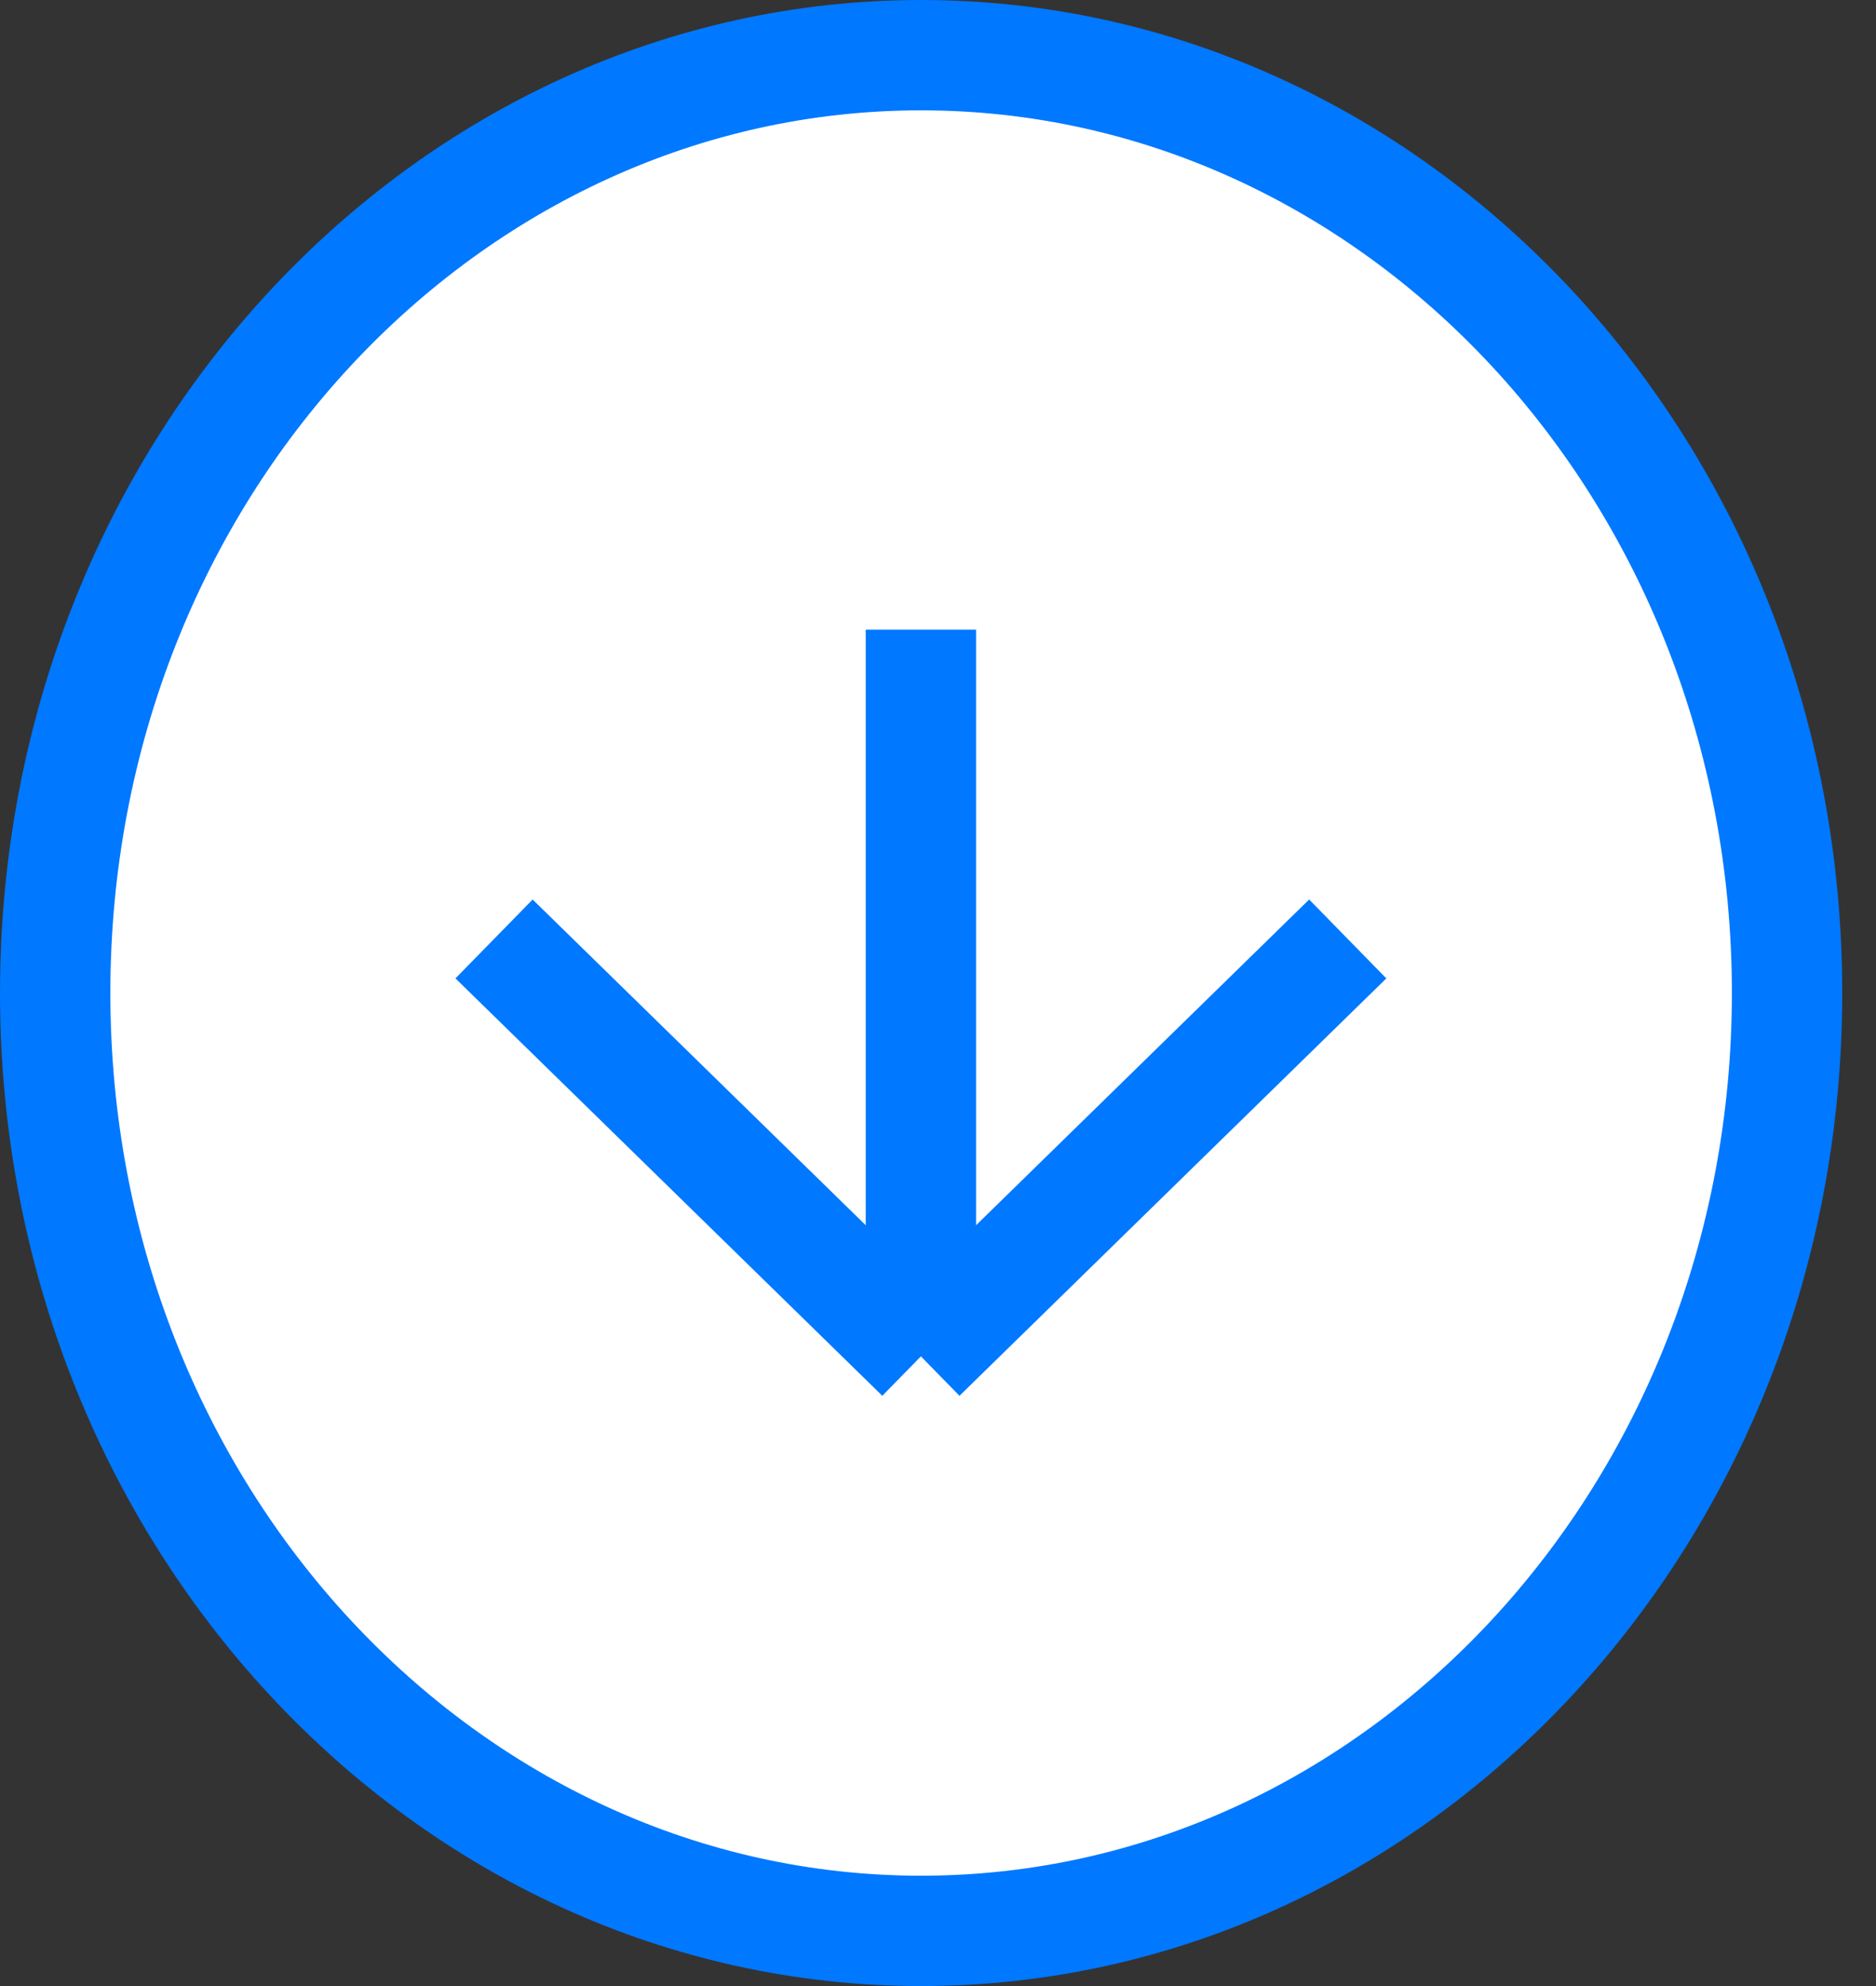 <svg width="17" height="18" viewBox="0 0 17 18" fill="none" xmlns="http://www.w3.org/2000/svg">
<rect x="0" y="0" width="17" height="18" fill="#333333" stroke="none"/>
<path d="M16.194 9C16.194 13.73 12.646 17.5 8.347 17.5C4.048 17.5 0.5 13.73 0.5 9C0.5 4.269 4.048 0.5 8.347 0.5C12.646 0.5 16.194 4.269 16.194 9Z" fill="white" stroke="#0078FF"/>
<path d="M4.477 8.51L8.345 12.293M8.345 12.293L12.213 8.51M8.345 12.293V5.707" stroke="#0078FF"/>
</svg>
